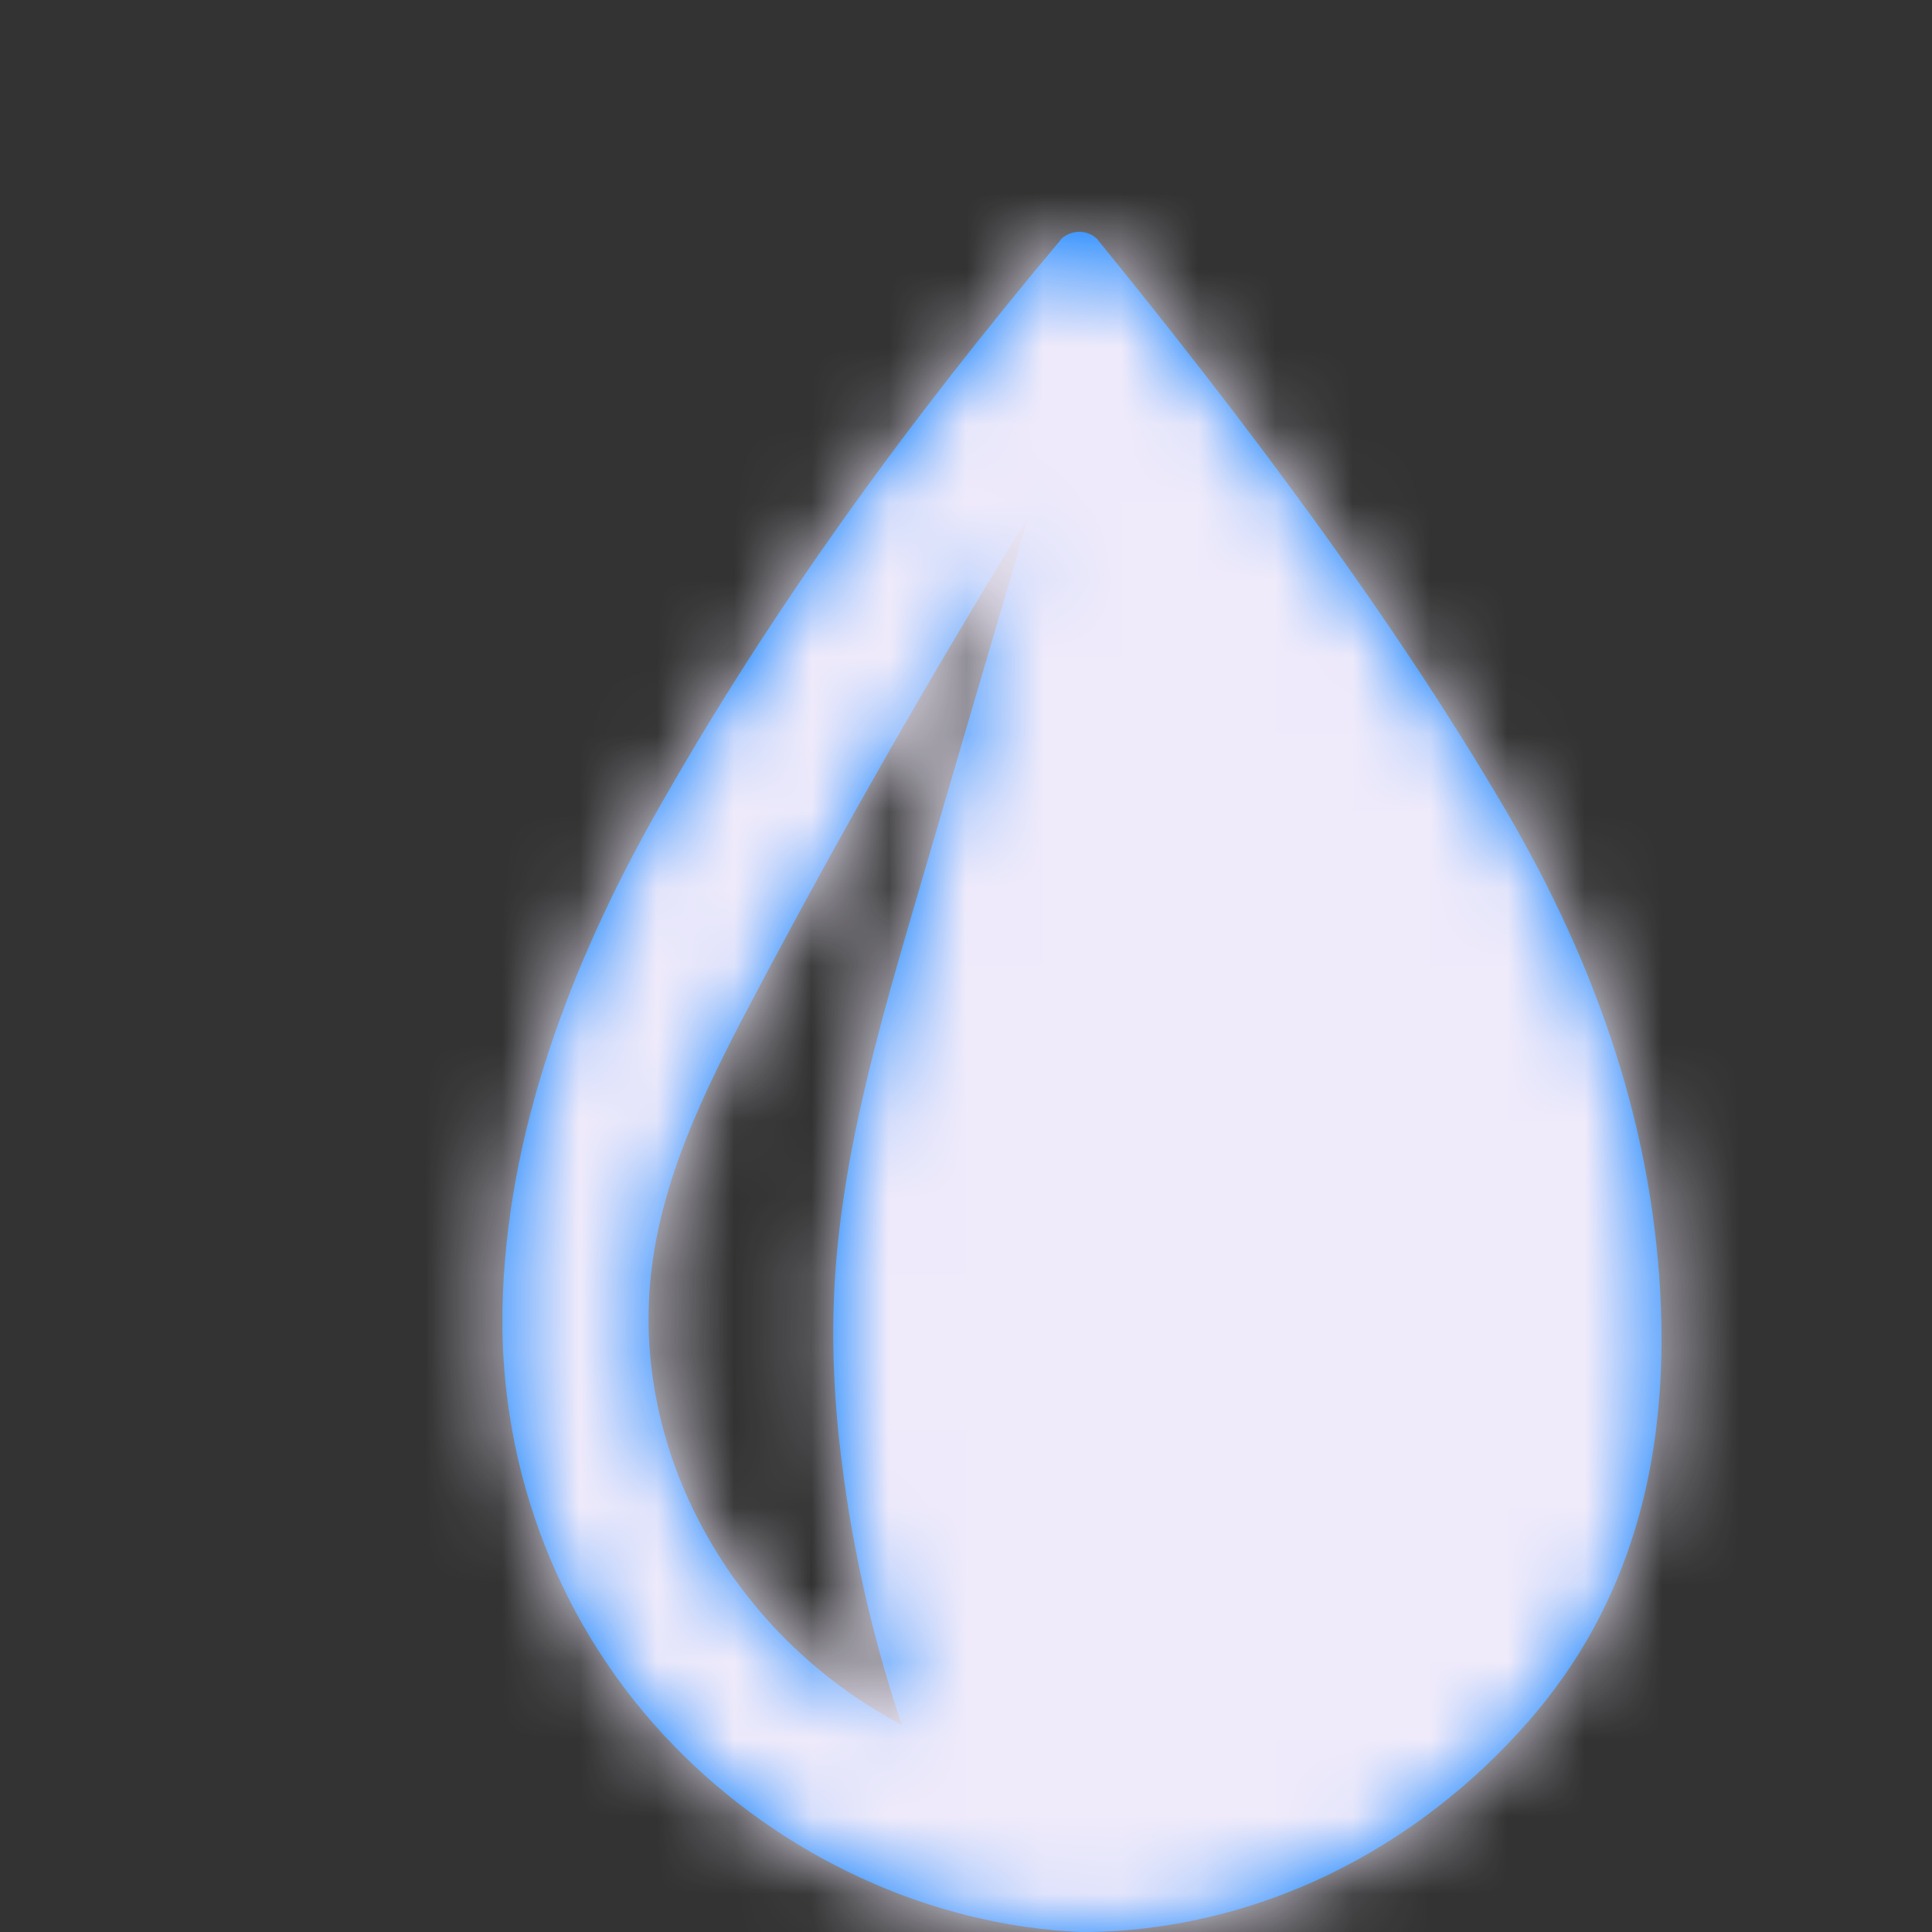 <?xml version="1.0" encoding="UTF-8"?>
<svg width="100%" viewBox="0 0 25 25" version="1.1" xmlns="http://www.w3.org/2000/svg" xmlns:xlink="http://www.w3.org/1999/xlink">
    <rect x="0" y="0" width="25" height="25" fill="#333333" stroke="none"/>
    <!-- Generator: Sketch 49.1 (51147) - http://www.bohemiancoding.com/sketch -->
    <title>Glyphs/Nav or Toolbar/Water</title>
    <desc>Created with Sketch.</desc>
    <defs>
        <path d="M11.826,11.741 C11.342,13.4 10.86,15.074 10.791,16.802 C10.759,17.596 10.815,18.388 10.926,19.174 C11.075,20.242 11.325,21.297 11.669,22.319 C10.759,21.84 9.98,21.141 9.404,20.287 C8.673,19.201 8.298,17.906 8.413,16.601 C8.528,15.292 9.123,14.098 9.736,12.938 C10.858,10.814 12.049,8.728 13.31,6.684 C12.813,8.369 12.319,10.054 11.826,11.741 M14.19,3.085 C14.135,3.038 14.068,3.007 13.996,3.001 C13.905,2.993 13.815,3.023 13.744,3.081 C11.774,5.429 10.008,7.833 8.499,10.501 C7.386,12.467 6.545,14.675 6.502,16.937 C6.461,19.041 7.252,21.081 8.719,22.589 C10.1,24.01 12.017,24.918 13.996,25.001 C16.239,24.996 18.325,23.948 19.796,22.254 C21.101,20.749 21.565,18.929 21.493,16.937 C21.41,14.626 20.66,12.493 19.494,10.501 C17.994,7.939 16.064,5.387 14.19,3.085 Z" id="path-1"></path>
    </defs>
    <g id="Glyphs/Nav-or-Toolbar/Water" stroke="none" stroke-width="1" fill="none" fill-rule="evenodd">
        <mask id="mask-2" fill="white">
            <use xlink:href="#path-1"></use>
        </mask>
        <use id="Water" fill="#007AFF" xlink:href="#path-1"></use>
        <g id="_Resources/Colors/Tint-1" mask="url(#mask-2)" fill="#F0EBFB">
            <rect id="Swatch" x="0" y="0" width="28" height="28"></rect>
        </g>
    </g>
</svg>